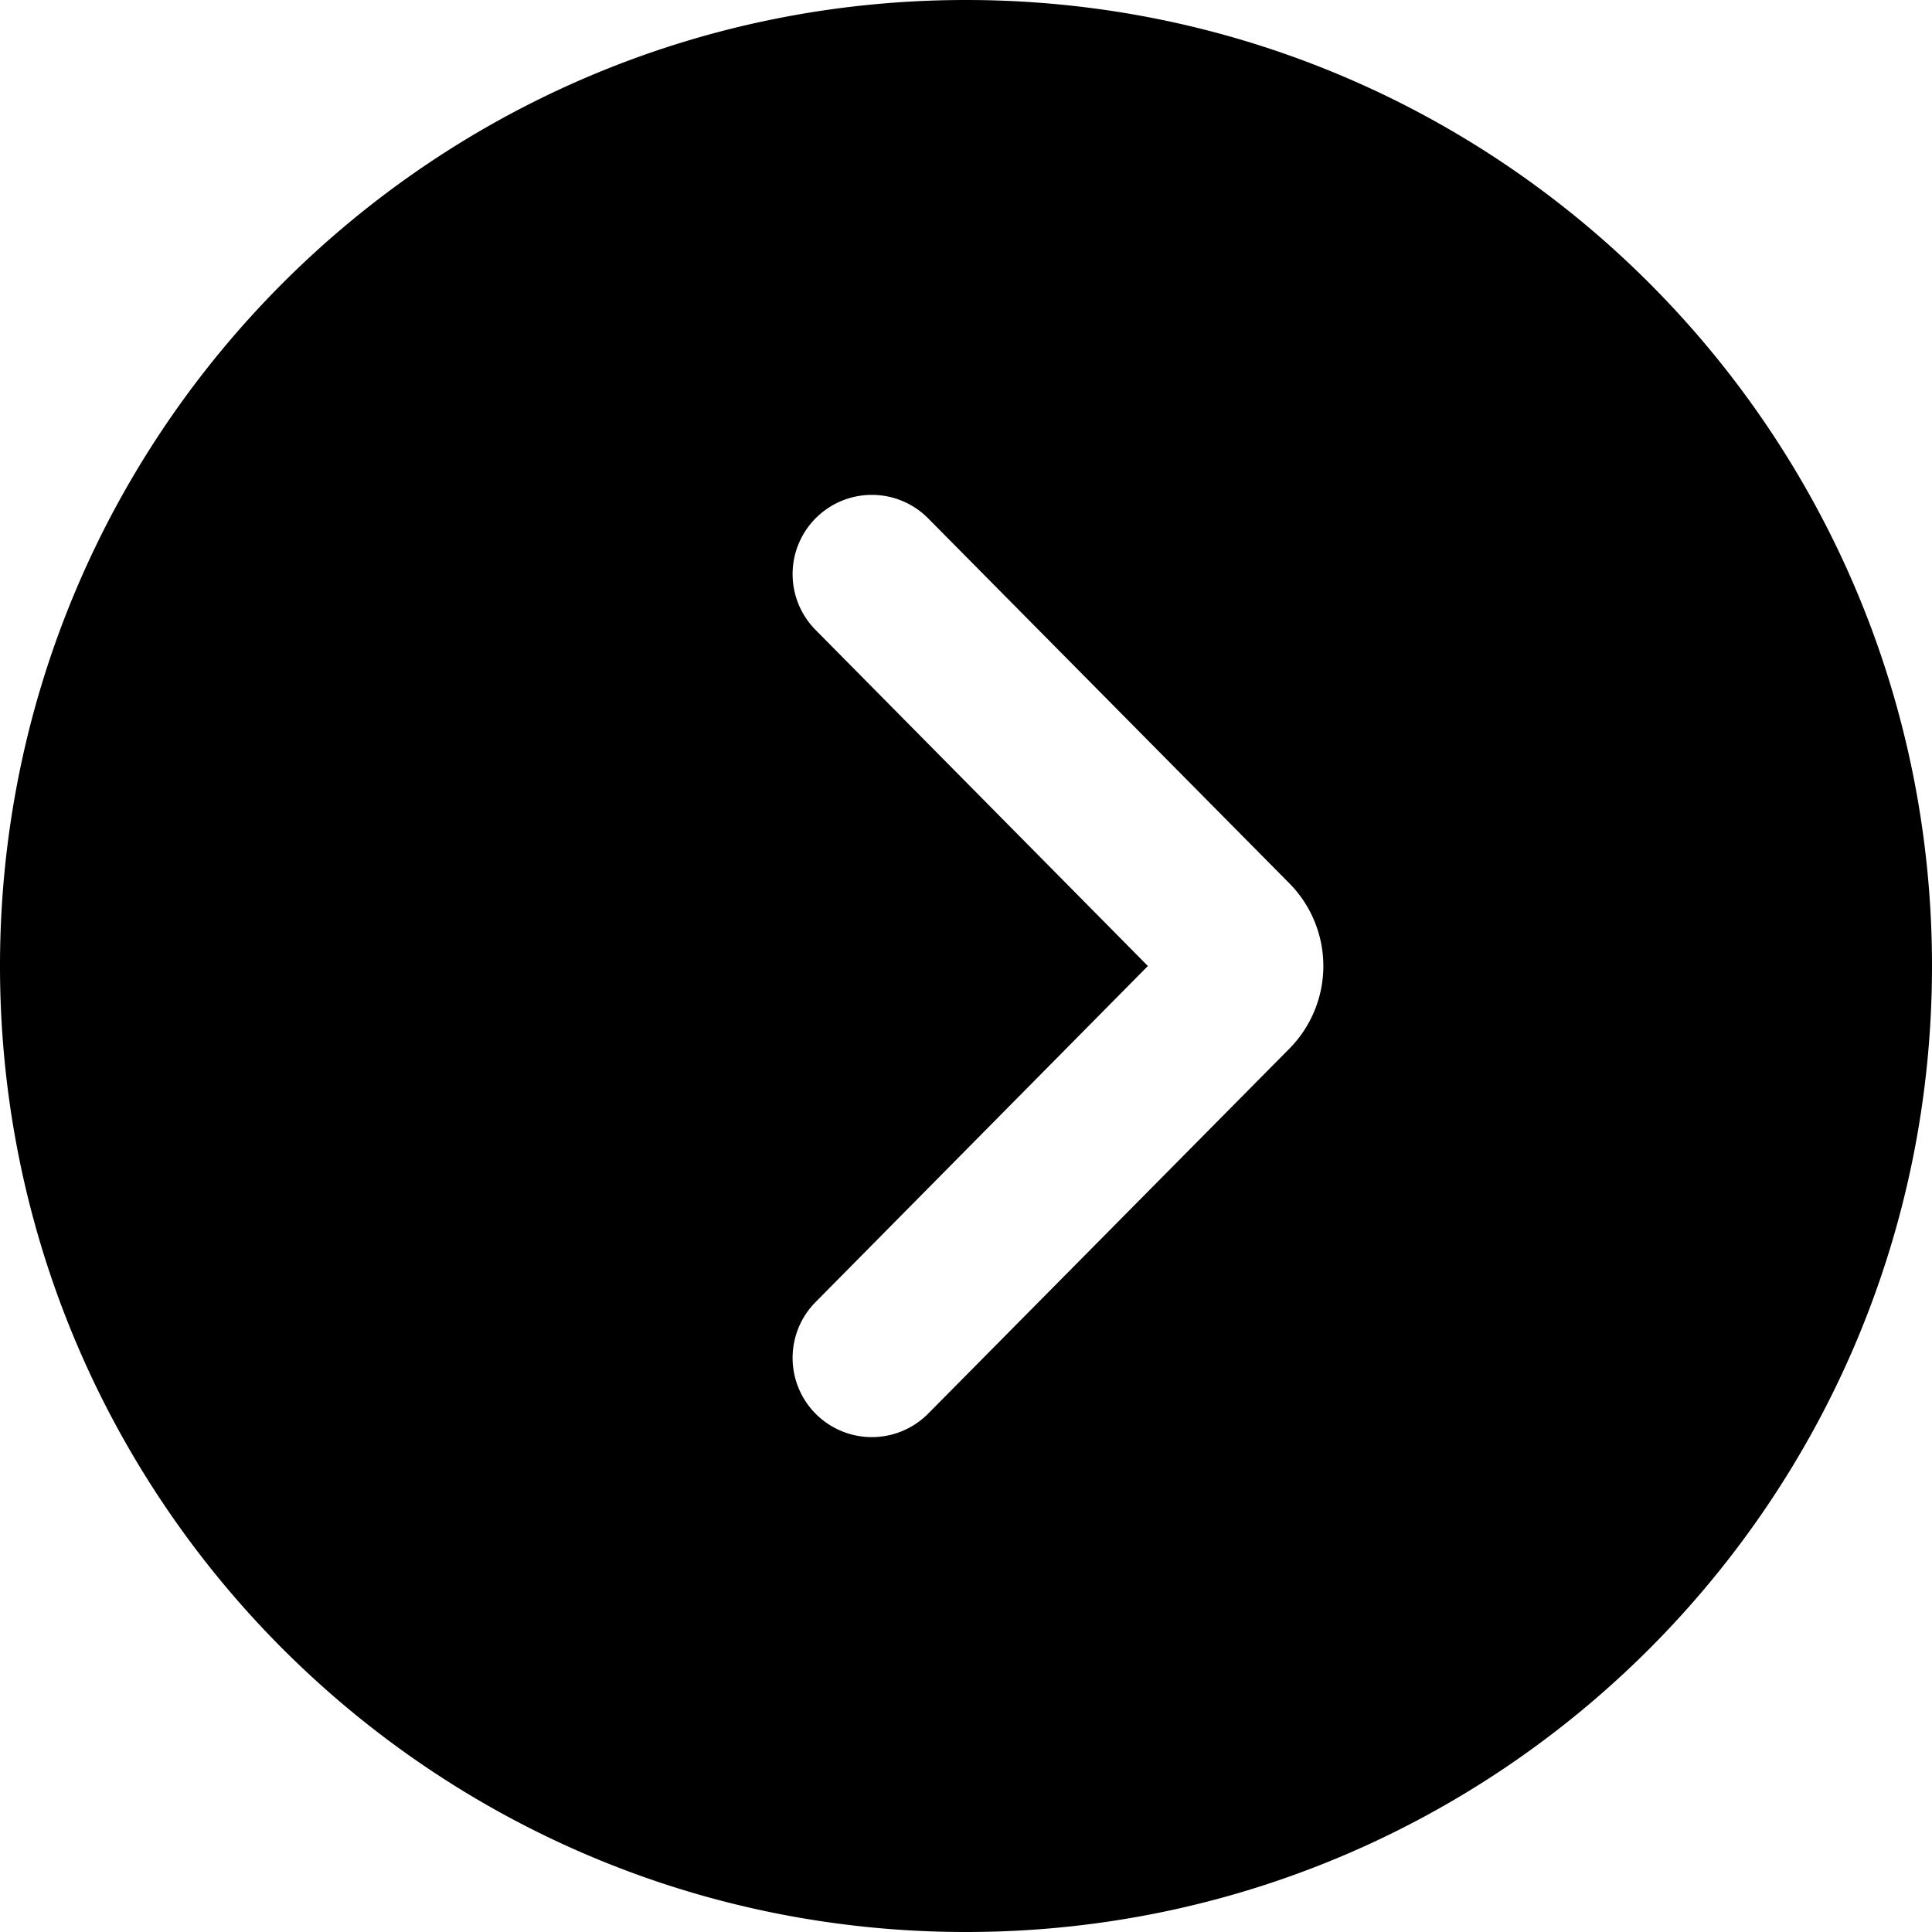<svg data-name="Layer 1" xmlns="http://www.w3.org/2000/svg" viewBox="0 0 512 512"><path data-name="Oval-50" d="M0,256C0,397.4,114.6,512,256,512S512,397.4,512,256,397.4,0,256,0,0,114.6,0,256ZM246,137.4l95.8,96.8a31.15,31.15,0,0,1,0,43.6L246,374.6a21,21,0,1,1-29.9-29.5L304.2,256l-88.1-89.1A21,21,0,1,1,246,137.4Z" /></svg>
